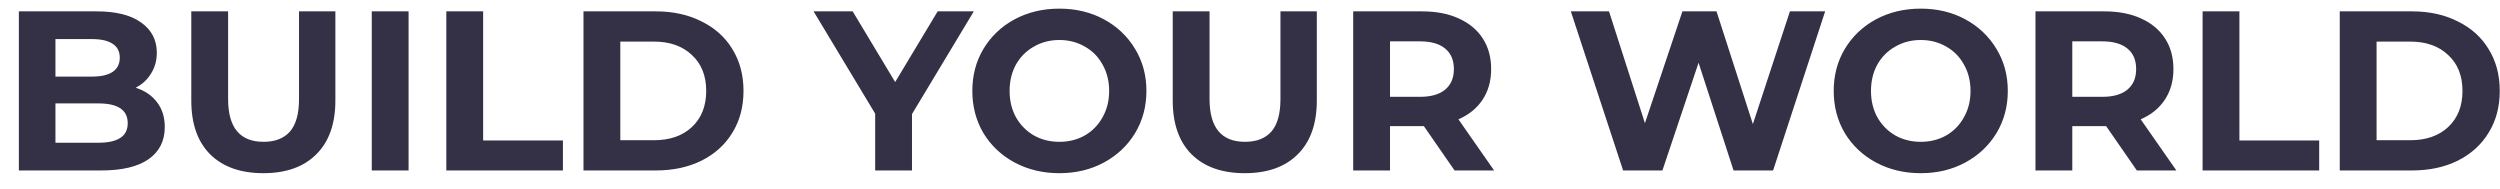 <svg width="132" height="10" viewBox="0 0 132 10" fill="none" xmlns="http://www.w3.org/2000/svg">
<path d="M7.164 4.632C7.644 4.784 8.02 5.04 8.292 5.4C8.564 5.752 8.7 6.188 8.7 6.708C8.7 7.444 8.412 8.012 7.836 8.412C7.268 8.804 6.436 9 5.34 9H0.996V0.6H5.1C6.124 0.6 6.908 0.796 7.452 1.188C8.004 1.58 8.28 2.112 8.28 2.784C8.28 3.192 8.18 3.556 7.98 3.876C7.788 4.196 7.516 4.448 7.164 4.632ZM2.928 2.064V4.044H4.86C5.34 4.044 5.704 3.96 5.952 3.792C6.2 3.624 6.324 3.376 6.324 3.048C6.324 2.72 6.2 2.476 5.952 2.316C5.704 2.148 5.34 2.064 4.86 2.064H2.928ZM5.196 7.536C5.708 7.536 6.092 7.452 6.348 7.284C6.612 7.116 6.744 6.856 6.744 6.504C6.744 5.808 6.228 5.46 5.196 5.46H2.928V7.536H5.196ZM13.904 9.144C12.704 9.144 11.768 8.812 11.096 8.148C10.432 7.484 10.1 6.536 10.1 5.304V0.6H12.044V5.232C12.044 6.736 12.668 7.488 13.916 7.488C14.524 7.488 14.988 7.308 15.308 6.948C15.628 6.58 15.788 6.008 15.788 5.232V0.6H17.708V5.304C17.708 6.536 17.372 7.484 16.7 8.148C16.036 8.812 15.104 9.144 13.904 9.144ZM19.629 0.6H21.573V9H19.629V0.6ZM23.566 0.6H25.51V7.416H29.722V9H23.566V0.6ZM30.808 0.6H34.624C35.536 0.6 36.34 0.776 37.036 1.128C37.74 1.472 38.285 1.96 38.669 2.592C39.06 3.224 39.257 3.96 39.257 4.8C39.257 5.64 39.06 6.376 38.669 7.008C38.285 7.64 37.74 8.132 37.036 8.484C36.34 8.828 35.536 9 34.624 9H30.808V0.6ZM34.529 7.404C35.368 7.404 36.036 7.172 36.532 6.708C37.036 6.236 37.288 5.6 37.288 4.8C37.288 4 37.036 3.368 36.532 2.904C36.036 2.432 35.368 2.196 34.529 2.196H32.752V7.404H34.529ZM48.153 6.024V9H46.209V6L42.957 0.6H45.021L47.265 4.332L49.509 0.6H51.417L48.153 6.024ZM55.935 9.144C55.063 9.144 54.275 8.956 53.571 8.58C52.875 8.204 52.327 7.688 51.927 7.032C51.535 6.368 51.339 5.624 51.339 4.8C51.339 3.976 51.535 3.236 51.927 2.58C52.327 1.916 52.875 1.396 53.571 1.02C54.275 0.644 55.063 0.456 55.935 0.456C56.807 0.456 57.591 0.644 58.287 1.02C58.983 1.396 59.531 1.916 59.931 2.58C60.331 3.236 60.531 3.976 60.531 4.8C60.531 5.624 60.331 6.368 59.931 7.032C59.531 7.688 58.983 8.204 58.287 8.58C57.591 8.956 56.807 9.144 55.935 9.144ZM55.935 7.488C56.431 7.488 56.879 7.376 57.279 7.152C57.679 6.92 57.991 6.6 58.215 6.192C58.447 5.784 58.563 5.32 58.563 4.8C58.563 4.28 58.447 3.816 58.215 3.408C57.991 3 57.679 2.684 57.279 2.46C56.879 2.228 56.431 2.112 55.935 2.112C55.439 2.112 54.991 2.228 54.591 2.46C54.191 2.684 53.875 3 53.643 3.408C53.419 3.816 53.307 4.28 53.307 4.8C53.307 5.32 53.419 5.784 53.643 6.192C53.875 6.6 54.191 6.92 54.591 7.152C54.991 7.376 55.439 7.488 55.935 7.488ZM65.724 9.144C64.524 9.144 63.588 8.812 62.916 8.148C62.252 7.484 61.92 6.536 61.92 5.304V0.6H63.864V5.232C63.864 6.736 64.488 7.488 65.736 7.488C66.344 7.488 66.808 7.308 67.128 6.948C67.448 6.58 67.608 6.008 67.608 5.232V0.6H69.528V5.304C69.528 6.536 69.192 7.484 68.52 8.148C67.856 8.812 66.924 9.144 65.724 9.144ZM76.801 9L75.181 6.66H75.085H73.393V9H71.449V0.6H75.085C75.829 0.6 76.473 0.724 77.017 0.972C77.569 1.22 77.993 1.572 78.289 2.028C78.585 2.484 78.733 3.024 78.733 3.648C78.733 4.272 78.581 4.812 78.277 5.268C77.981 5.716 77.557 6.06 77.005 6.3L78.889 9H76.801ZM76.765 3.648C76.765 3.176 76.613 2.816 76.309 2.568C76.005 2.312 75.561 2.184 74.977 2.184H73.393V5.112H74.977C75.561 5.112 76.005 4.984 76.309 4.728C76.613 4.472 76.765 4.112 76.765 3.648ZM96.368 0.6L93.62 9H91.532L89.684 3.312L87.776 9H85.7L82.94 0.6H84.956L86.852 6.504L88.832 0.6H90.632L92.552 6.552L94.508 0.6H96.368ZM101.416 9.144C100.544 9.144 99.756 8.956 99.052 8.58C98.356 8.204 97.808 7.688 97.408 7.032C97.016 6.368 96.82 5.624 96.82 4.8C96.82 3.976 97.016 3.236 97.408 2.58C97.808 1.916 98.356 1.396 99.052 1.02C99.756 0.644 100.544 0.456 101.416 0.456C102.288 0.456 103.072 0.644 103.768 1.02C104.464 1.396 105.012 1.916 105.412 2.58C105.812 3.236 106.012 3.976 106.012 4.8C106.012 5.624 105.812 6.368 105.412 7.032C105.012 7.688 104.464 8.204 103.768 8.58C103.072 8.956 102.288 9.144 101.416 9.144ZM101.416 7.488C101.912 7.488 102.36 7.376 102.76 7.152C103.16 6.92 103.472 6.6 103.696 6.192C103.928 5.784 104.044 5.32 104.044 4.8C104.044 4.28 103.928 3.816 103.696 3.408C103.472 3 103.16 2.684 102.76 2.46C102.36 2.228 101.912 2.112 101.416 2.112C100.92 2.112 100.472 2.228 100.072 2.46C99.672 2.684 99.356 3 99.124 3.408C98.9 3.816 98.788 4.28 98.788 4.8C98.788 5.32 98.9 5.784 99.124 6.192C99.356 6.6 99.672 6.92 100.072 7.152C100.472 7.376 100.92 7.488 101.416 7.488ZM112.825 9L111.205 6.66H111.109H109.417V9H107.473V0.6H111.109C111.853 0.6 112.497 0.724 113.041 0.972C113.593 1.22 114.017 1.572 114.313 2.028C114.609 2.484 114.757 3.024 114.757 3.648C114.757 4.272 114.605 4.812 114.301 5.268C114.005 5.716 113.581 6.06 113.029 6.3L114.913 9H112.825ZM112.789 3.648C112.789 3.176 112.637 2.816 112.333 2.568C112.029 2.312 111.585 2.184 111.001 2.184H109.417V5.112H111.001C111.585 5.112 112.029 4.984 112.333 4.728C112.637 4.472 112.789 4.112 112.789 3.648ZM116.297 0.6H118.241V7.416H122.453V9H116.297V0.6ZM123.539 0.6H127.355C128.267 0.6 129.071 0.776 129.767 1.128C130.471 1.472 131.015 1.96 131.399 2.592C131.791 3.224 131.987 3.96 131.987 4.8C131.987 5.64 131.791 6.376 131.399 7.008C131.015 7.64 130.471 8.132 129.767 8.484C129.071 8.828 128.267 9 127.355 9H123.539V0.6ZM127.259 7.404C128.099 7.404 128.767 7.172 129.263 6.708C129.767 6.236 130.019 5.6 130.019 4.8C130.019 4 129.767 3.368 129.263 2.904C128.767 2.432 128.099 2.196 127.259 2.196H125.483V7.404H127.259Z" fill="#343045"/>
</svg>
